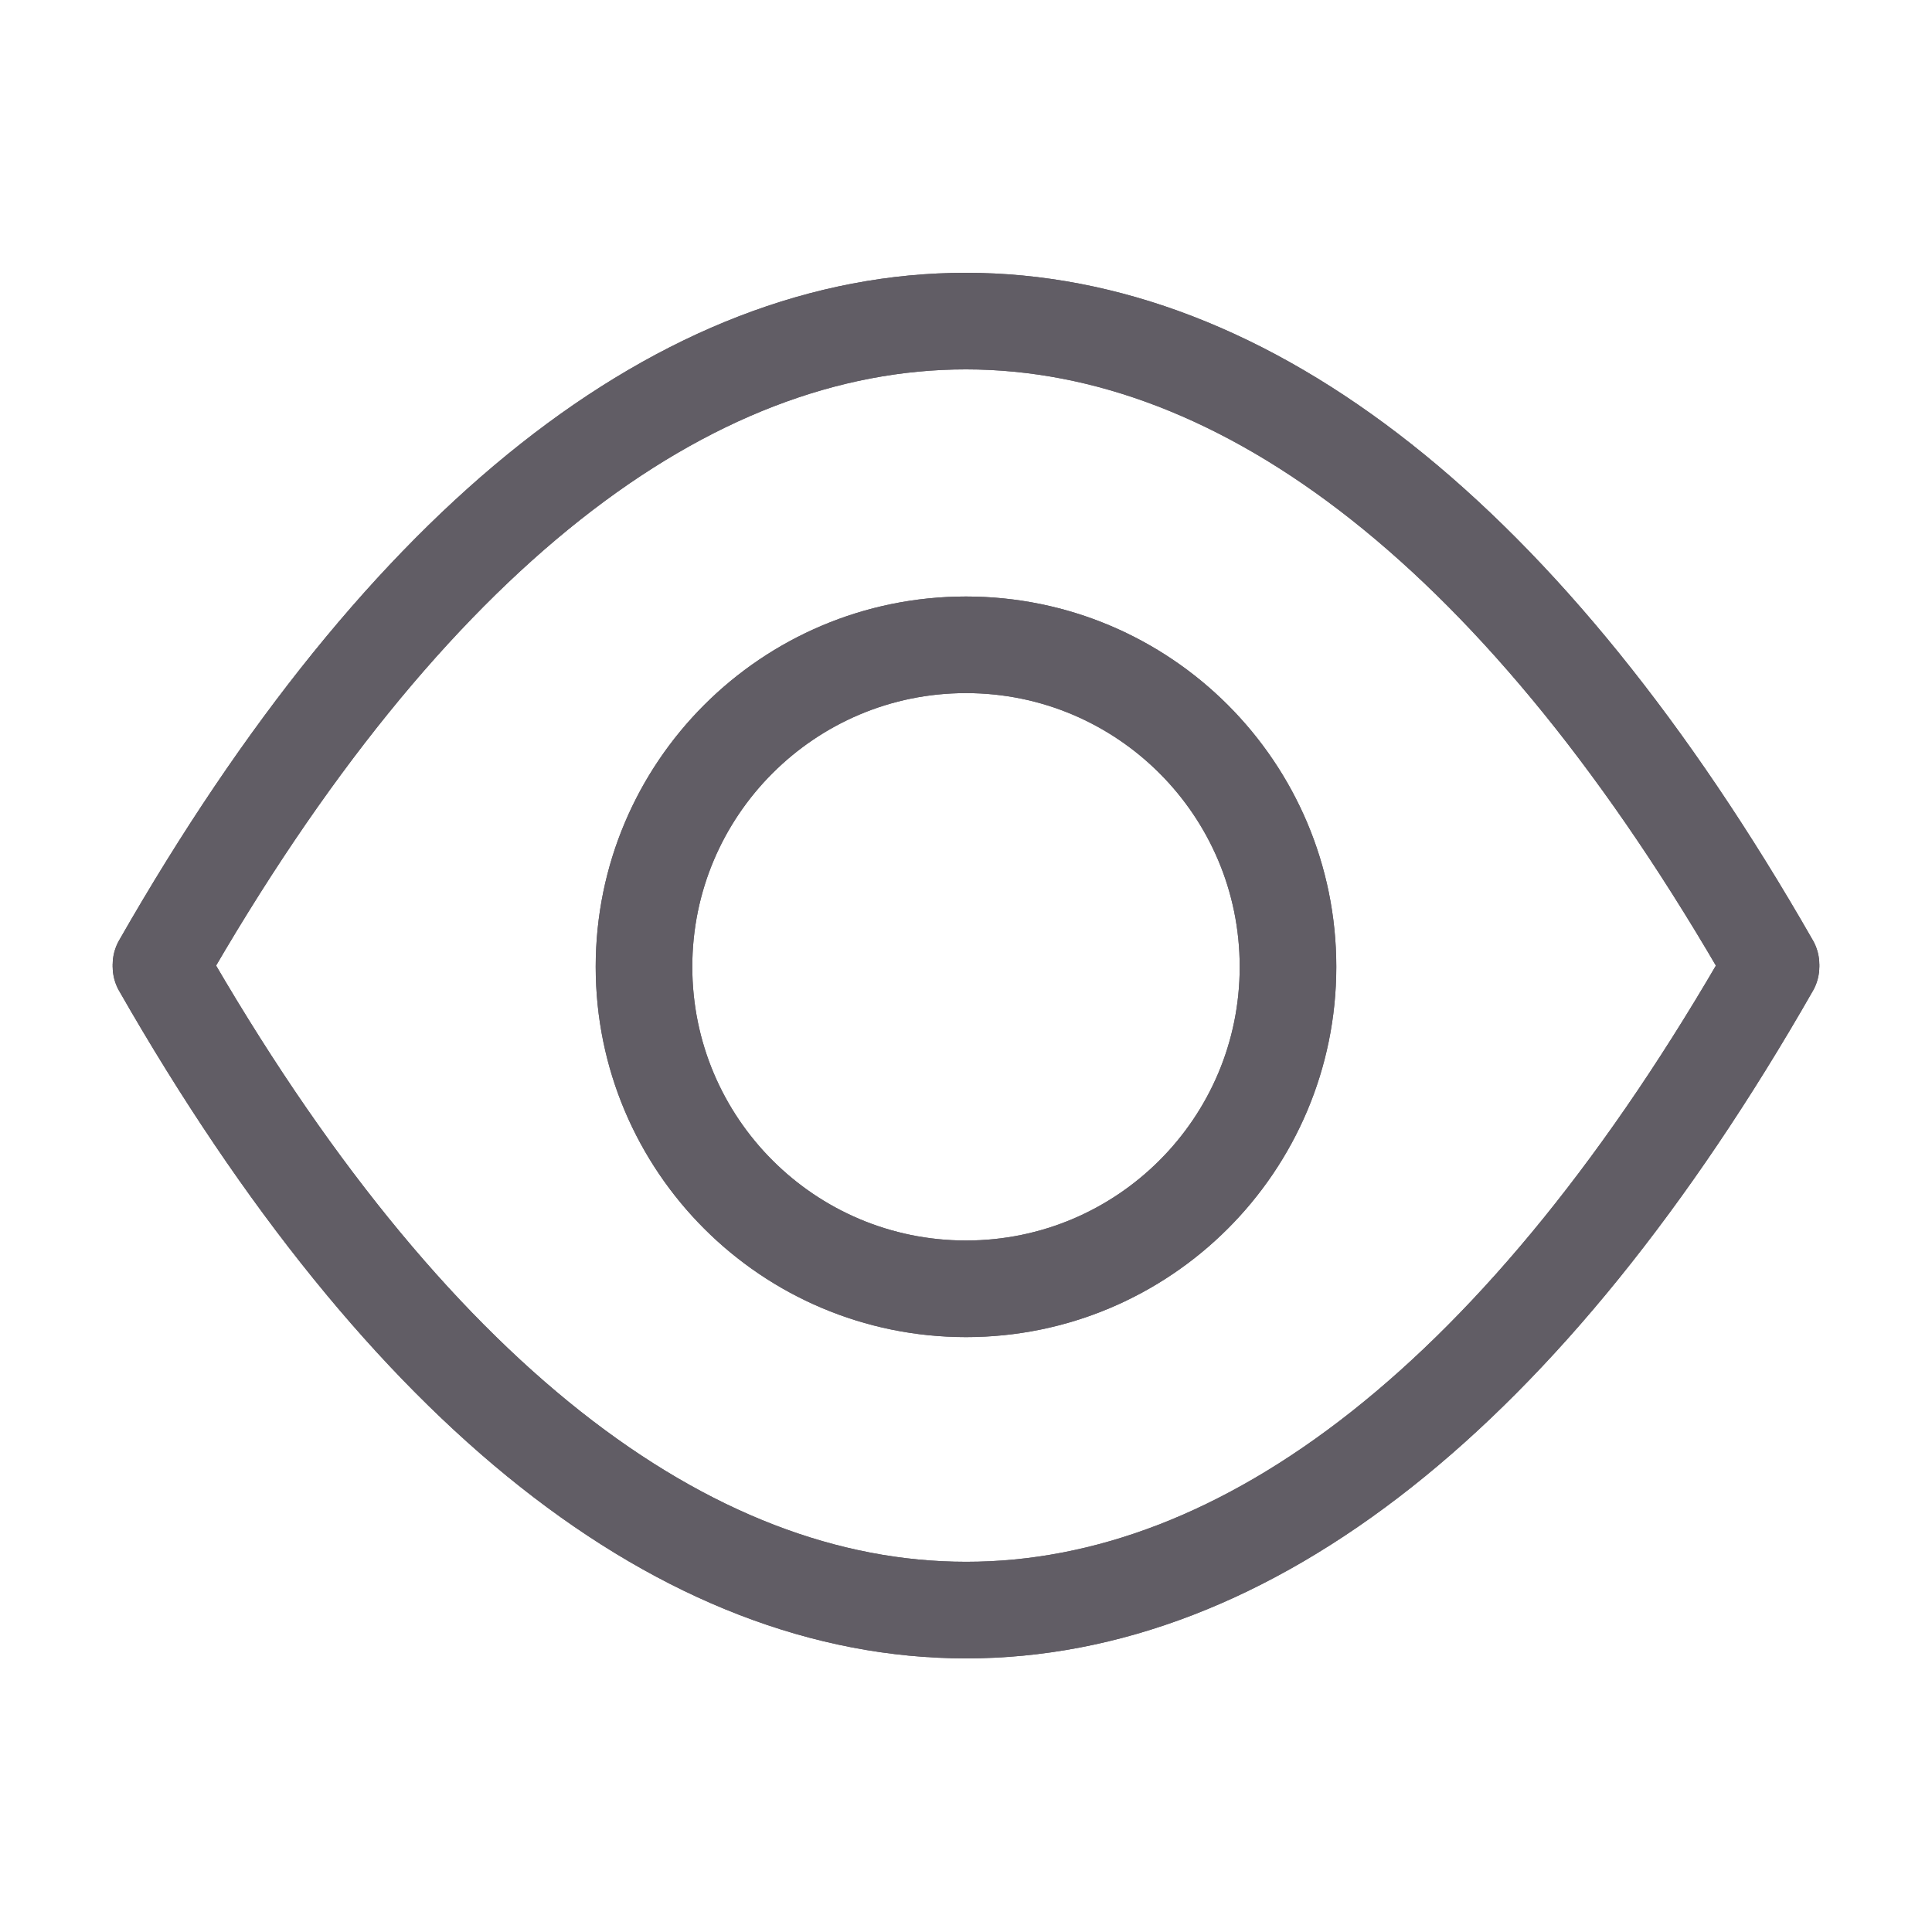 <!DOCTYPE svg PUBLIC "-//W3C//DTD SVG 1.1//EN" "http://www.w3.org/Graphics/SVG/1.1/DTD/svg11.dtd">
<!-- Uploaded to: SVG Repo, www.svgrepo.com, Transformed by: SVG Repo Mixer Tools -->
<svg width="64px" height="64px" viewBox="0 0 24 24" fill="none" xmlns="http://www.w3.org/2000/svg" stroke="#615d65">
<g id="SVGRepo_bgCarrier" stroke-width="0"/>
<g id="SVGRepo_tracerCarrier" stroke-linecap="round" stroke-linejoin="round" stroke="#CCCCCC" stroke-width="4.8"> <path d="M12 16.01C14.209 16.01 16 14.219 16 12.01C16 9.801 14.209 8.01 12 8.01C9.791 8.01 8 9.801 8 12.01C8 14.219 9.791 16.01 12 16.01Z" stroke="#615d65" stroke-width="1.2" stroke-linecap="round" stroke-linejoin="round"/> <path d="M2 11.98C8.09 1.32 15.91 1.33 22 11.98" stroke="#615d65" stroke-width="1.2" stroke-linecap="round" stroke-linejoin="round"/> <path d="M22 12.01C15.91 22.67 8.09 22.66 2 12.01" stroke="#615d65" stroke-width="1.2" stroke-linecap="round" stroke-linejoin="round"/> </g>
<g id="SVGRepo_iconCarrier"> <path d="M12 16.01C14.209 16.01 16 14.219 16 12.01C16 9.801 14.209 8.01 12 8.01C9.791 8.01 8 9.801 8 12.01C8 14.219 9.791 16.01 12 16.01Z" stroke="#615d65" stroke-width="1.2" stroke-linecap="round" stroke-linejoin="round"/> <path d="M2 11.98C8.09 1.32 15.91 1.33 22 11.98" stroke="#615d65" stroke-width="1.2" stroke-linecap="round" stroke-linejoin="round"/> <path d="M22 12.01C15.91 22.67 8.09 22.66 2 12.01" stroke="#615d65" stroke-width="1.2" stroke-linecap="round" stroke-linejoin="round"/> </g>
</svg>